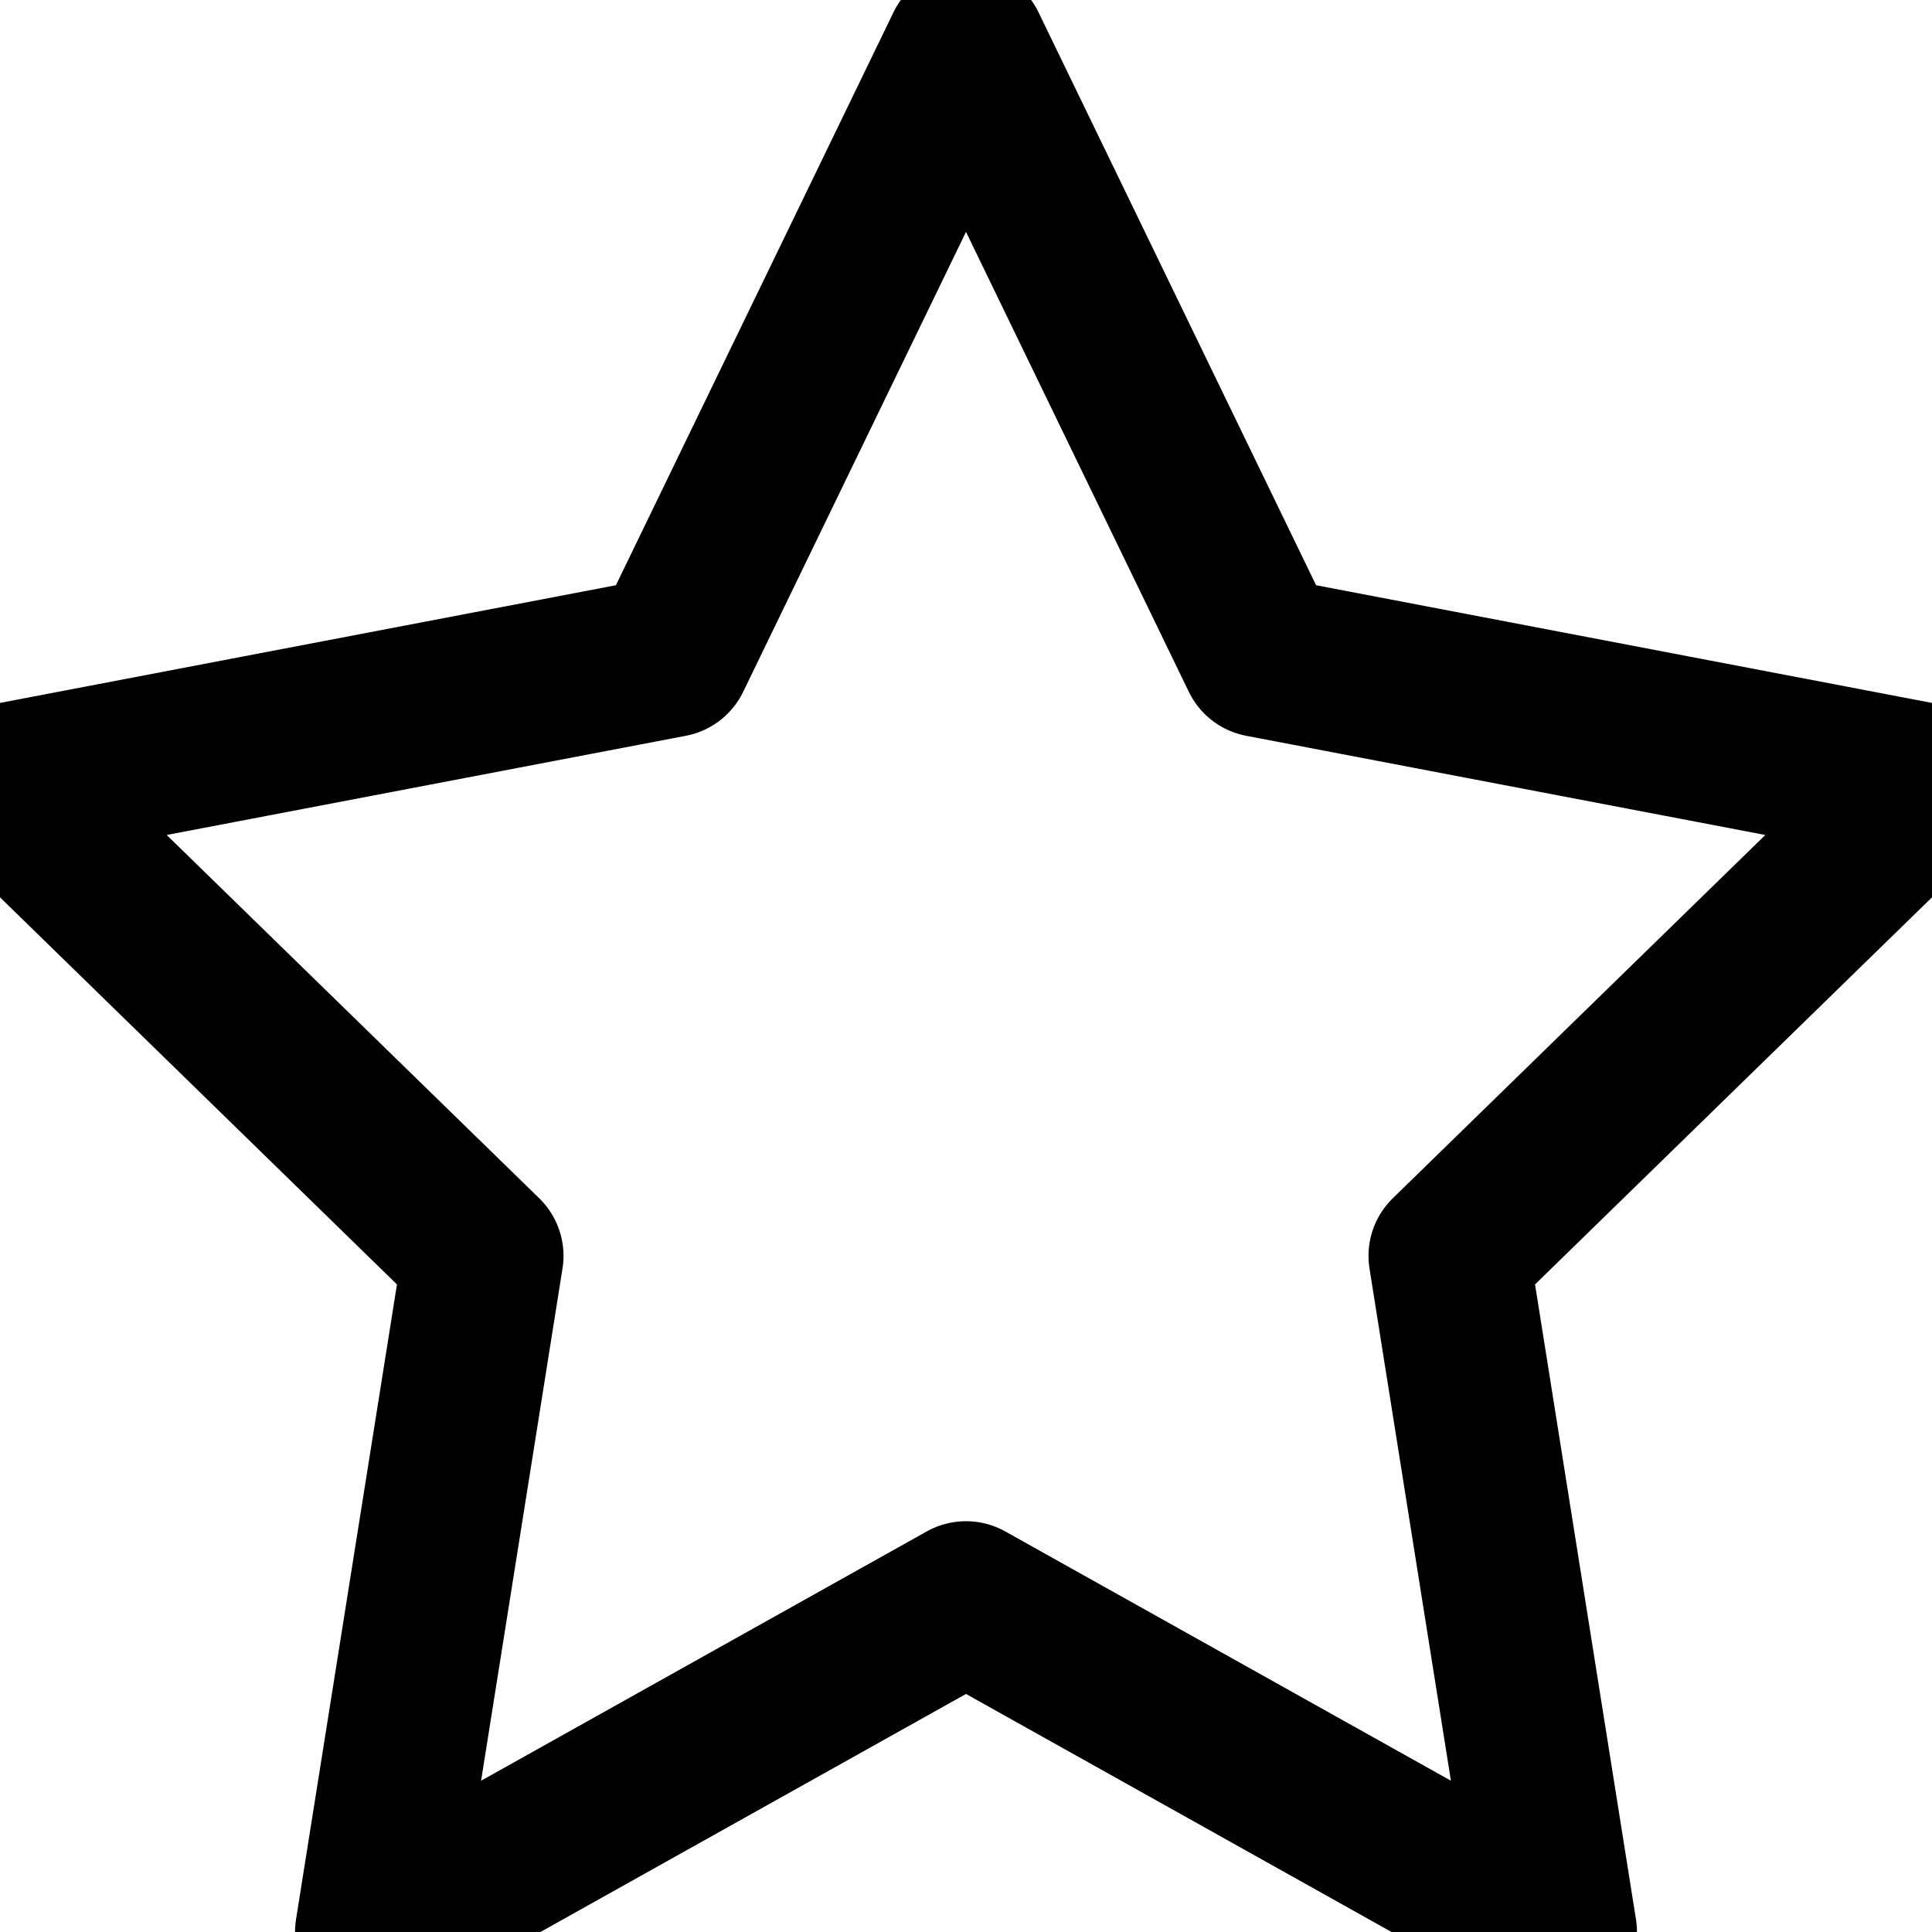 <svg xmlns="http://www.w3.org/2000/svg" width="100" height="100" viewBox="0 0 24 24" fill="none" stroke="currentColor" stroke-width="2" stroke-linecap="round" stroke-linejoin="round" class="feather feather-star"><path d="M12 .587l3.668 7.571L24 9.75l-6 5.851L19.335 24 12 19.897 4.665 24 6 15.601 0 9.75l8.332-1.592z"></path></svg>
